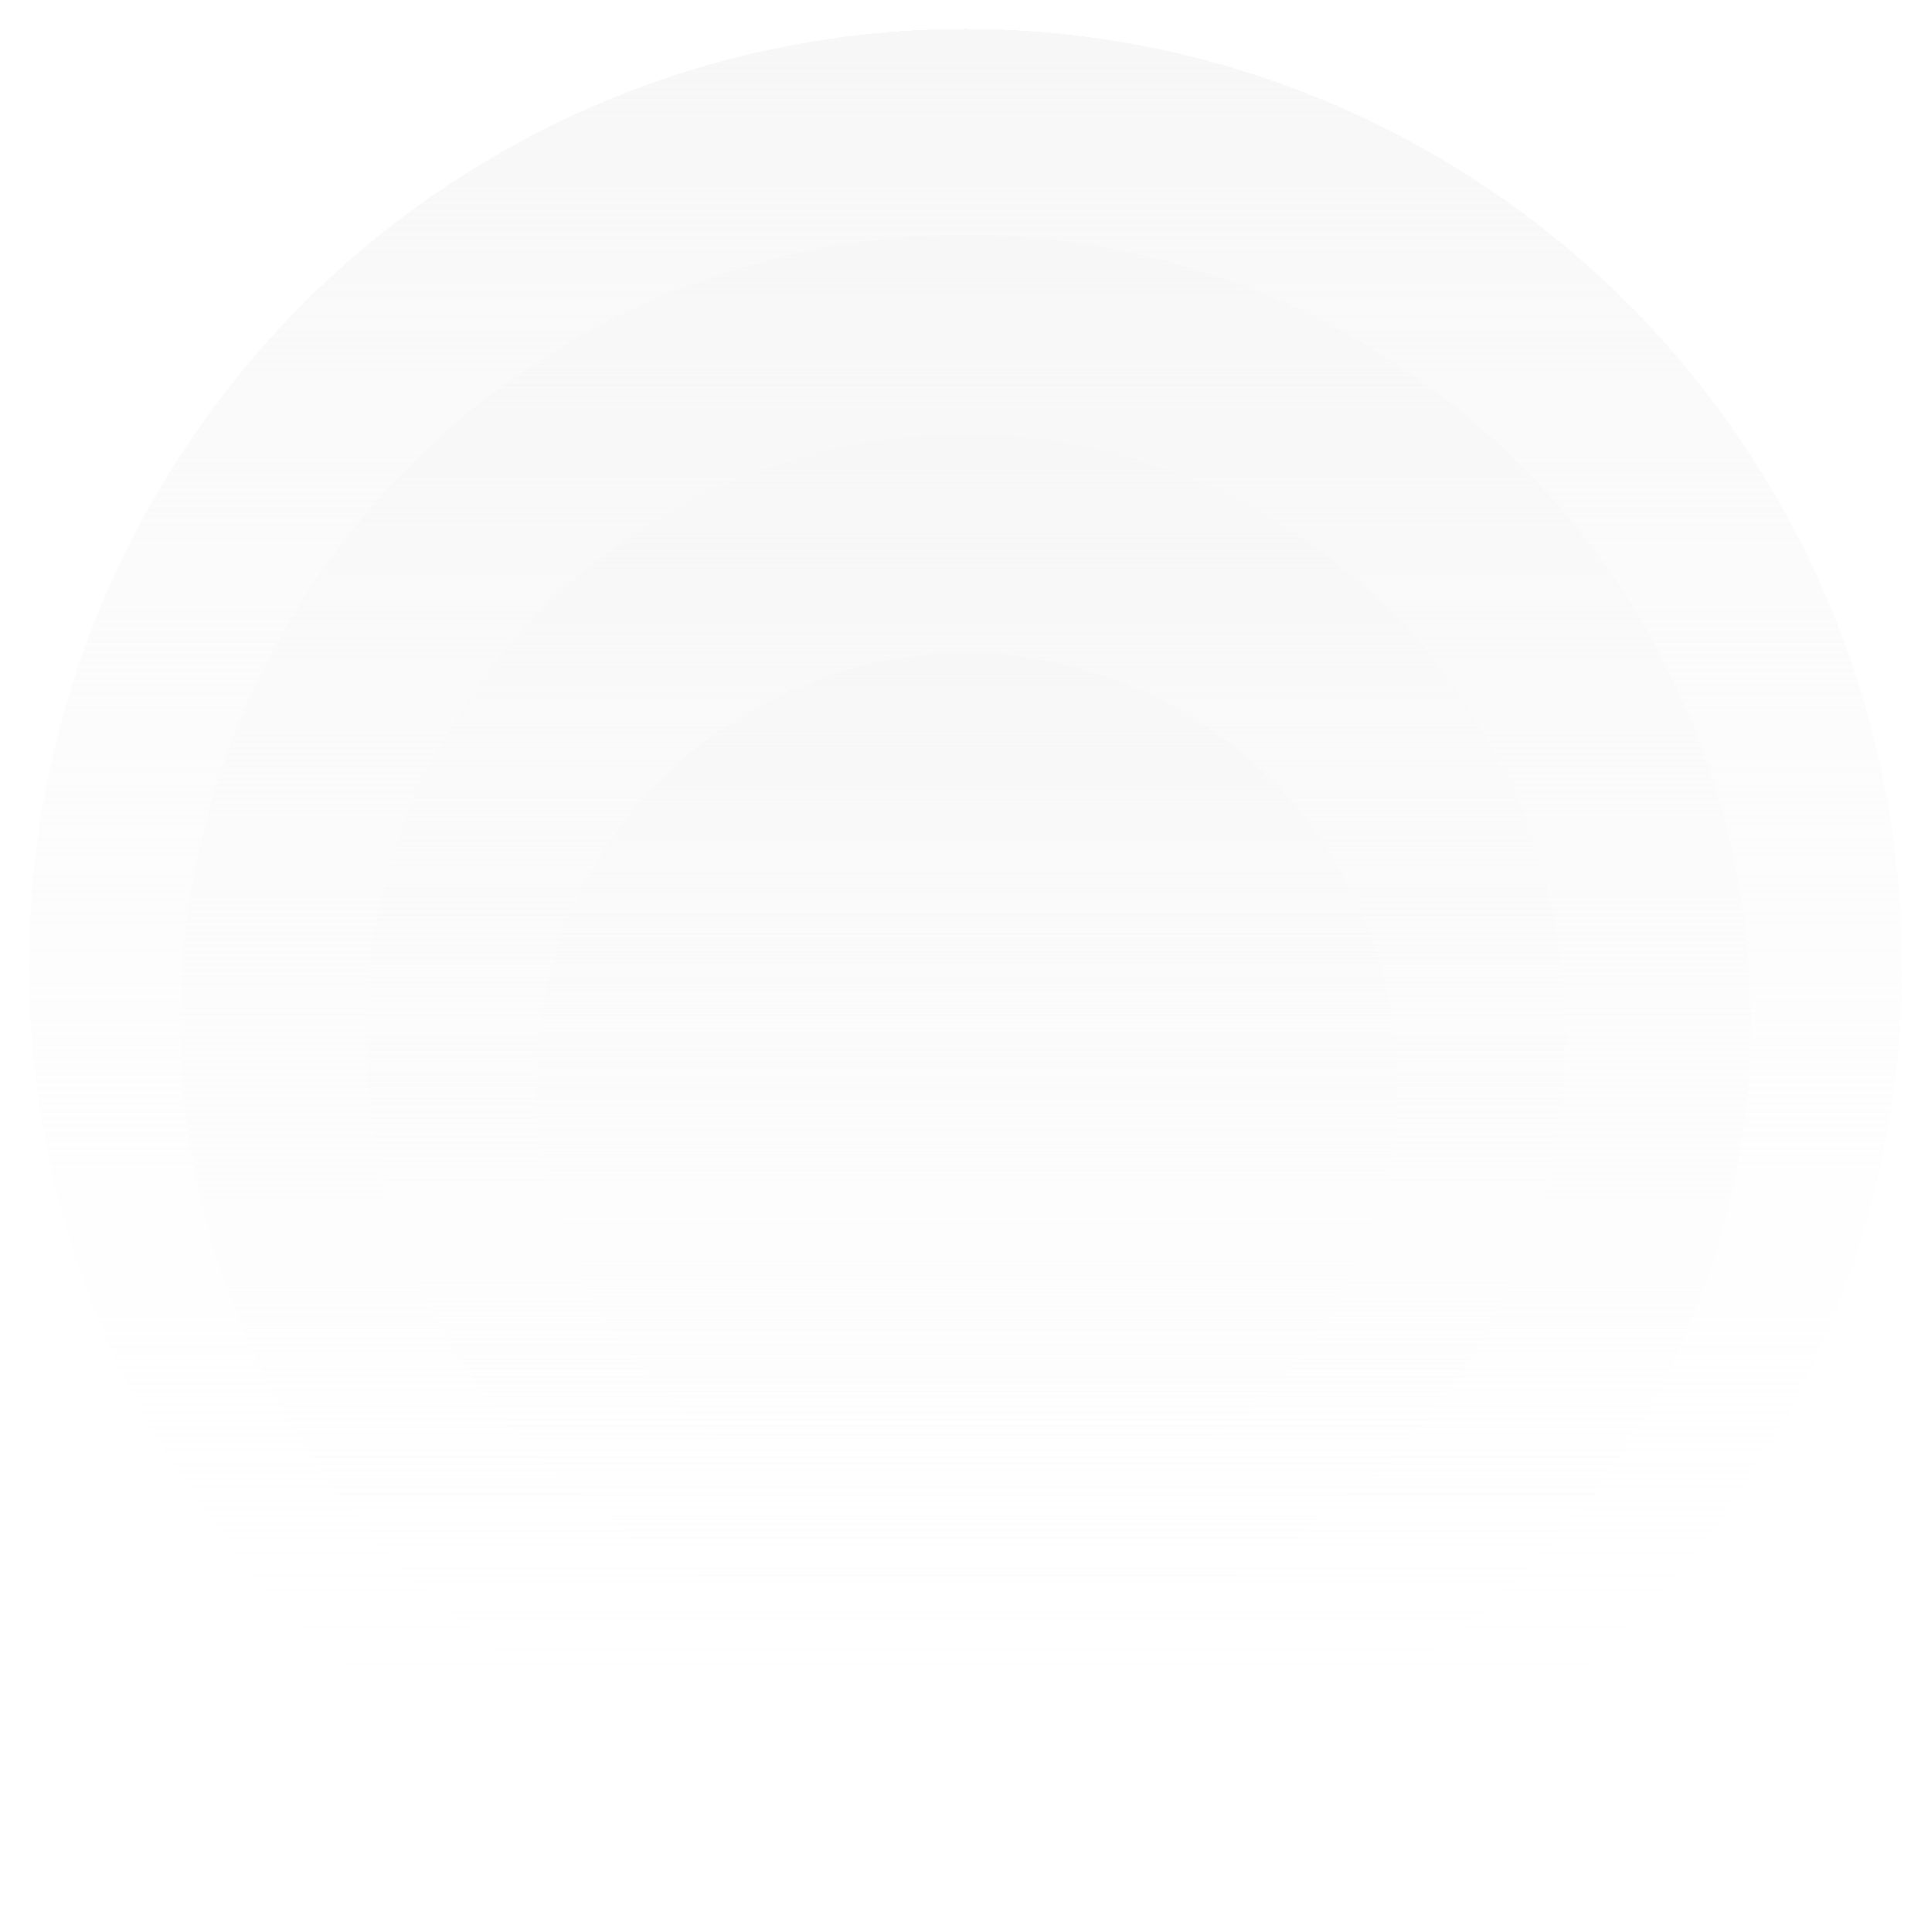<svg width="1801" height="1802" viewBox="0 0 1801 1802" fill="none" xmlns="http://www.w3.org/2000/svg">
<g filter="url(#filter0_d_312_9116)">
<ellipse cx="900.5" cy="911" rx="873.5" ry="874" fill="url(#paint0_linear_312_9116)" shape-rendering="crispEdges"/>
</g>
<g filter="url(#filter1_d_312_9116)">
<ellipse cx="900.5" cy="962" rx="732.5" ry="733" fill="url(#paint1_linear_312_9116)" shape-rendering="crispEdges"/>
</g>
<g filter="url(#filter2_d_312_9116)">
<ellipse cx="900.5" cy="975" rx="559.5" ry="560" fill="url(#paint2_linear_312_9116)" shape-rendering="crispEdges"/>
</g>
<g filter="url(#filter3_d_312_9116)">
<circle cx="901" cy="1021" r="402" fill="url(#paint3_linear_312_9116)" shape-rendering="crispEdges"/>
</g>
<defs>
<filter id="filter0_d_312_9116" x="0" y="0" width="1801" height="1802" filterUnits="userSpaceOnUse" color-interpolation-filters="sRGB">
<feFlood flood-opacity="0" result="BackgroundImageFix"/>
<feColorMatrix in="SourceAlpha" type="matrix" values="0 0 0 0 0 0 0 0 0 0 0 0 0 0 0 0 0 0 127 0" result="hardAlpha"/>
<feMorphology radius="10" operator="dilate" in="SourceAlpha" result="effect1_dropShadow_312_9116"/>
<feOffset dy="-10"/>
<feGaussianBlur stdDeviation="8.5"/>
<feComposite in2="hardAlpha" operator="out"/>
<feColorMatrix type="matrix" values="0 0 0 0 1 0 0 0 0 1 0 0 0 0 1 0 0 0 0.2 0"/>
<feBlend mode="normal" in2="BackgroundImageFix" result="effect1_dropShadow_312_9116"/>
<feBlend mode="normal" in="SourceGraphic" in2="effect1_dropShadow_312_9116" result="shape"/>
</filter>
<filter id="filter1_d_312_9116" x="141" y="192" width="1519" height="1520" filterUnits="userSpaceOnUse" color-interpolation-filters="sRGB">
<feFlood flood-opacity="0" result="BackgroundImageFix"/>
<feColorMatrix in="SourceAlpha" type="matrix" values="0 0 0 0 0 0 0 0 0 0 0 0 0 0 0 0 0 0 127 0" result="hardAlpha"/>
<feMorphology radius="10" operator="dilate" in="SourceAlpha" result="effect1_dropShadow_312_9116"/>
<feOffset dy="-10"/>
<feGaussianBlur stdDeviation="8.5"/>
<feComposite in2="hardAlpha" operator="out"/>
<feColorMatrix type="matrix" values="0 0 0 0 1 0 0 0 0 1 0 0 0 0 1 0 0 0 0.2 0"/>
<feBlend mode="normal" in2="BackgroundImageFix" result="effect1_dropShadow_312_9116"/>
<feBlend mode="normal" in="SourceGraphic" in2="effect1_dropShadow_312_9116" result="shape"/>
</filter>
<filter id="filter2_d_312_9116" x="314" y="378" width="1173" height="1174" filterUnits="userSpaceOnUse" color-interpolation-filters="sRGB">
<feFlood flood-opacity="0" result="BackgroundImageFix"/>
<feColorMatrix in="SourceAlpha" type="matrix" values="0 0 0 0 0 0 0 0 0 0 0 0 0 0 0 0 0 0 127 0" result="hardAlpha"/>
<feMorphology radius="10" operator="dilate" in="SourceAlpha" result="effect1_dropShadow_312_9116"/>
<feOffset dy="-10"/>
<feGaussianBlur stdDeviation="8.5"/>
<feComposite in2="hardAlpha" operator="out"/>
<feColorMatrix type="matrix" values="0 0 0 0 1 0 0 0 0 1 0 0 0 0 1 0 0 0 0.2 0"/>
<feBlend mode="normal" in2="BackgroundImageFix" result="effect1_dropShadow_312_9116"/>
<feBlend mode="normal" in="SourceGraphic" in2="effect1_dropShadow_312_9116" result="shape"/>
</filter>
<filter id="filter3_d_312_9116" x="472" y="582" width="858" height="858" filterUnits="userSpaceOnUse" color-interpolation-filters="sRGB">
<feFlood flood-opacity="0" result="BackgroundImageFix"/>
<feColorMatrix in="SourceAlpha" type="matrix" values="0 0 0 0 0 0 0 0 0 0 0 0 0 0 0 0 0 0 127 0" result="hardAlpha"/>
<feMorphology radius="10" operator="dilate" in="SourceAlpha" result="effect1_dropShadow_312_9116"/>
<feOffset dy="-10"/>
<feGaussianBlur stdDeviation="8.5"/>
<feComposite in2="hardAlpha" operator="out"/>
<feColorMatrix type="matrix" values="0 0 0 0 1 0 0 0 0 1 0 0 0 0 1 0 0 0 0.2 0"/>
<feBlend mode="normal" in2="BackgroundImageFix" result="effect1_dropShadow_312_9116"/>
<feBlend mode="normal" in="SourceGraphic" in2="effect1_dropShadow_312_9116" result="shape"/>
</filter>
<linearGradient id="paint0_linear_312_9116" x1="900.5" y1="37" x2="900.5" y2="1785" gradientUnits="userSpaceOnUse">
<stop stop-color="#F7F7F7"/>
<stop offset="1" stop-color="white" stop-opacity="0"/>
</linearGradient>
<linearGradient id="paint1_linear_312_9116" x1="900.5" y1="229" x2="900.5" y2="1695" gradientUnits="userSpaceOnUse">
<stop stop-color="#F7F7F7"/>
<stop offset="1" stop-color="white" stop-opacity="0"/>
</linearGradient>
<linearGradient id="paint2_linear_312_9116" x1="900.5" y1="415" x2="900.5" y2="1535" gradientUnits="userSpaceOnUse">
<stop stop-color="#F7F7F7"/>
<stop offset="1" stop-color="white" stop-opacity="0"/>
</linearGradient>
<linearGradient id="paint3_linear_312_9116" x1="901" y1="619" x2="901" y2="1423" gradientUnits="userSpaceOnUse">
<stop stop-color="#F7F7F7"/>
<stop offset="1" stop-color="white" stop-opacity="0"/>
</linearGradient>
</defs>
</svg>
